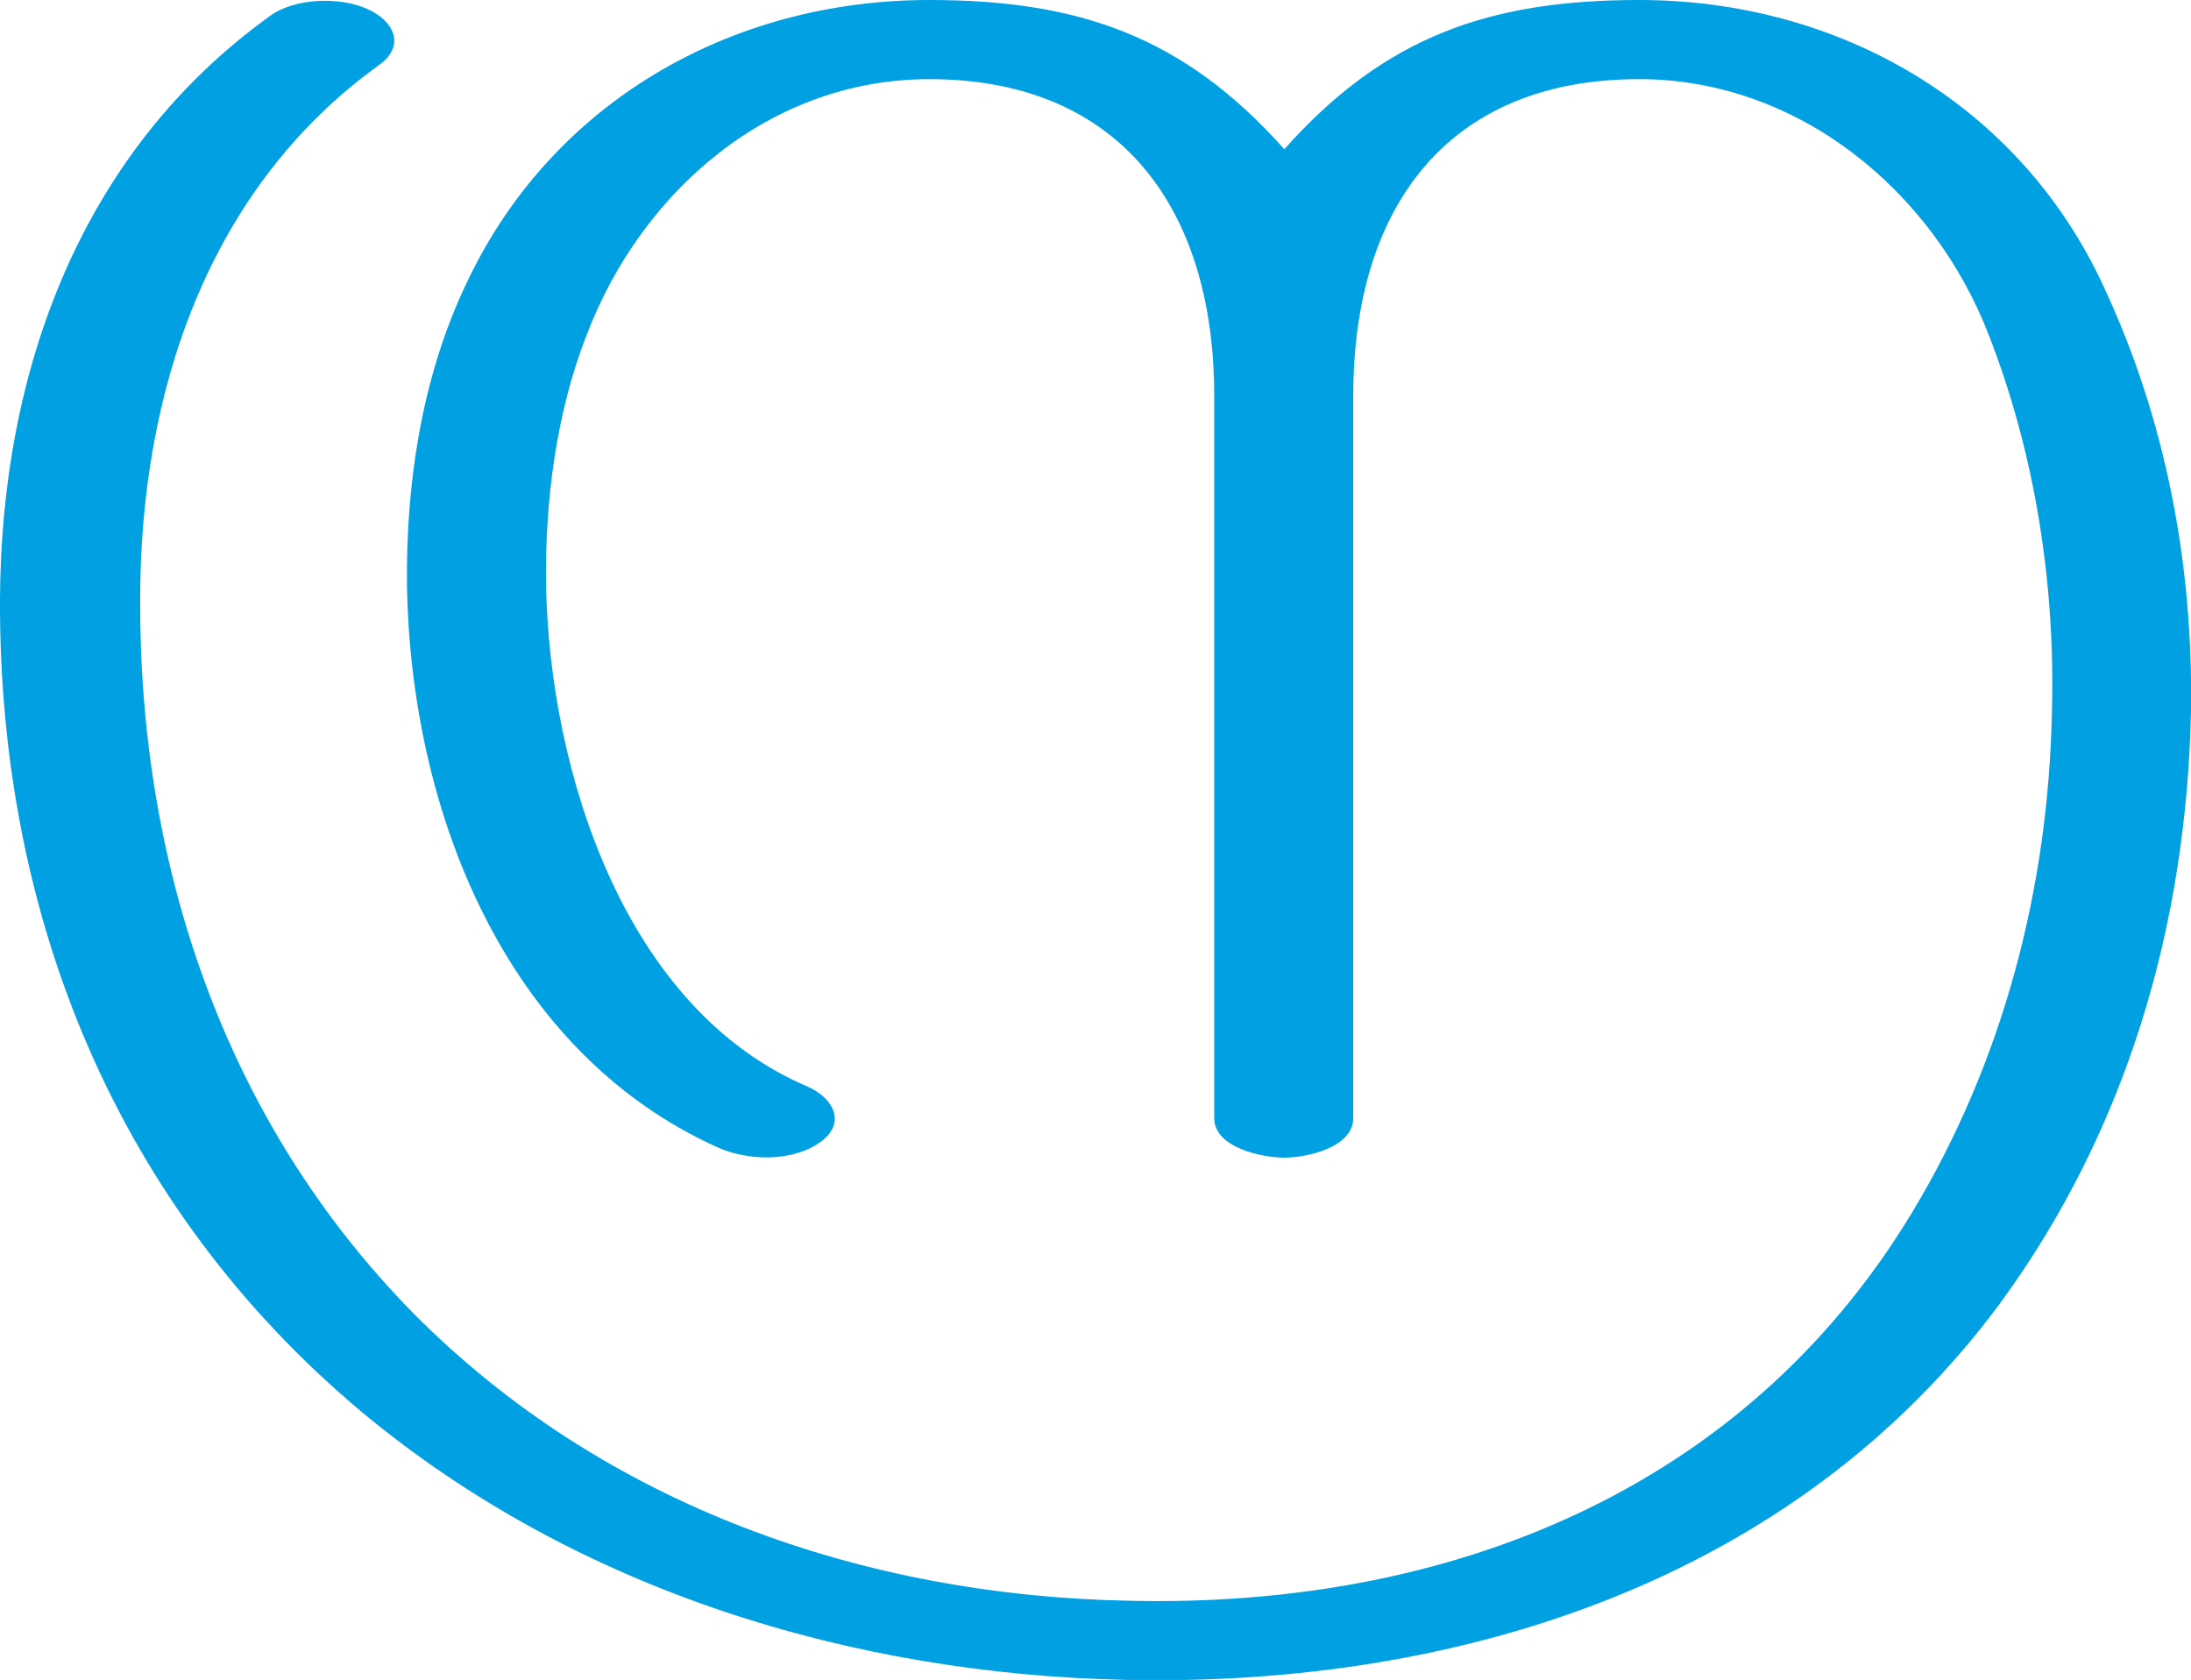 <?xml version="1.0" encoding="UTF-8"?>
<!DOCTYPE svg PUBLIC "-//W3C//DTD SVG 1.1//EN" "http://www.w3.org/Graphics/SVG/1.1/DTD/svg11.dtd">
<!-- Creator: CorelDRAW X8 -->
<svg xmlns="http://www.w3.org/2000/svg" xml:space="preserve" width="1938px" height="1486px" version="1.1" style="shape-rendering:geometricPrecision; text-rendering:geometricPrecision; image-rendering:optimizeQuality; fill-rule:evenodd; clip-rule:evenodd"
viewBox="0 0 1938 1486"
 xmlns:xlink="http://www.w3.org/1999/xlink">
 <defs>
  <style type="text/css">
   <![CDATA[
    .fil0 {fill:#00A0E3;fill-rule:nonzero}
   ]]>
  </style>
 </defs>
 <g id="Layer_x0020_1">
  <path class="fil0" d="M1861 254c-75,-163 -236,-254 -411,-254 -132,0 -225,32 -314,132 -89,-100 -182,-132 -314,-132 -176,0 -336,91 -411,254 -38,81 -52,174 -51,263 3,199 86,413 275,498 27,12 66,13 91,-5 23,-17 11,-39 -12,-49 -162,-69 -228,-279 -231,-444 -1,-74 9,-152 36,-221 49,-128 163,-226 303,-226 170,0 252,116 252,280l0 639c0,26 42,35 62,35 20,0 61,-9 61,-35l0 -639c0,-165 82,-280 253,-280 139,0 259,97 309,226 41,105 59,220 56,333 -3,156 -43,310 -124,444 -150,248 -413,349 -690,343 -236,-4 -467,-84 -636,-255 -166,-169 -242,-395 -241,-631 0,-183 60,-364 212,-473 23,-17 12,-39 -11,-49 -24,-11 -64,-10 -86,6 -167,120 -238,313 -239,516 -1,282 104,538 320,719 190,158 434,232 677,237 293,6 590,-87 772,-333 112,-153 165,-334 169,-524 2,-129 -22,-257 -77,-375z"/>
 </g>
</svg>

